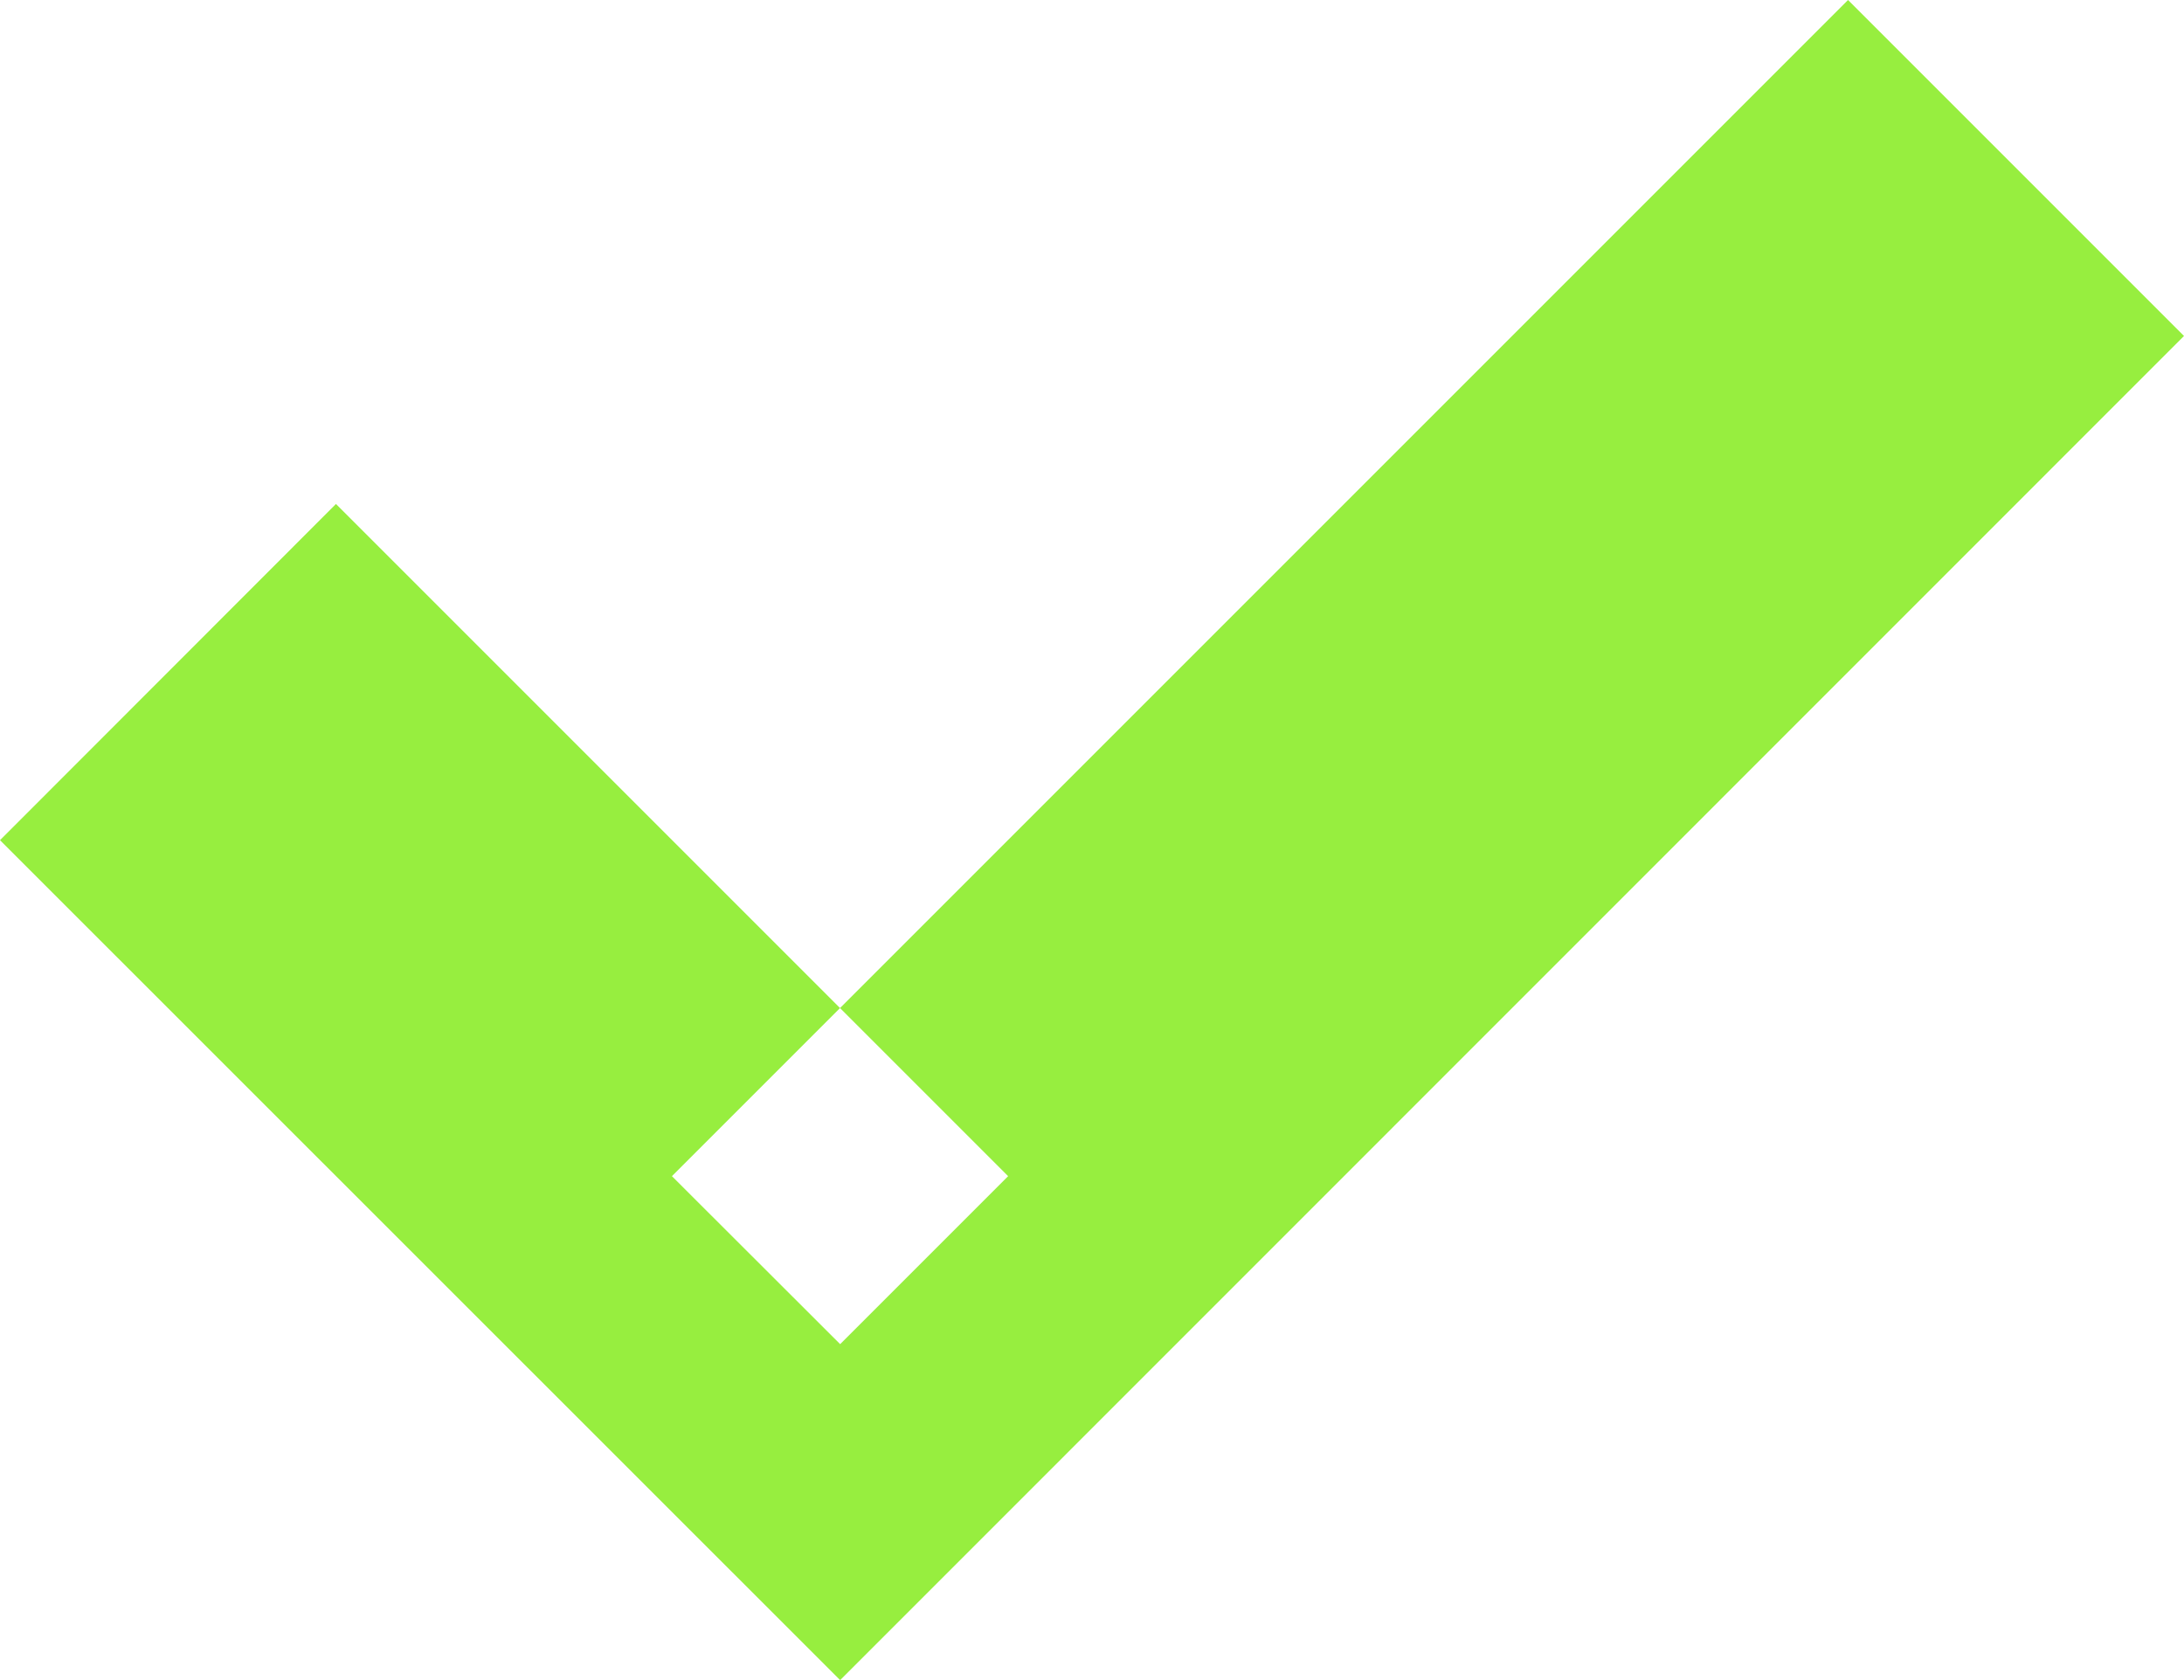 <svg width="9.192" height="7.071" viewBox="0 0 9.192 7.071" fill="none" xmlns="http://www.w3.org/2000/svg" xmlns:xlink="http://www.w3.org/1999/xlink">
	<desc>
			Created with Pixso.
	</desc>
	<defs/>
	<path d="M9.192 1.414L3.536 7.071L0 3.536L1.414 2.121L4.243 4.95L3.536 5.657L2.828 4.95L7.778 0L9.192 1.414Z" fill="#97EE3F" fill-opacity="1" fill-rule="evenodd"/>
</svg>
